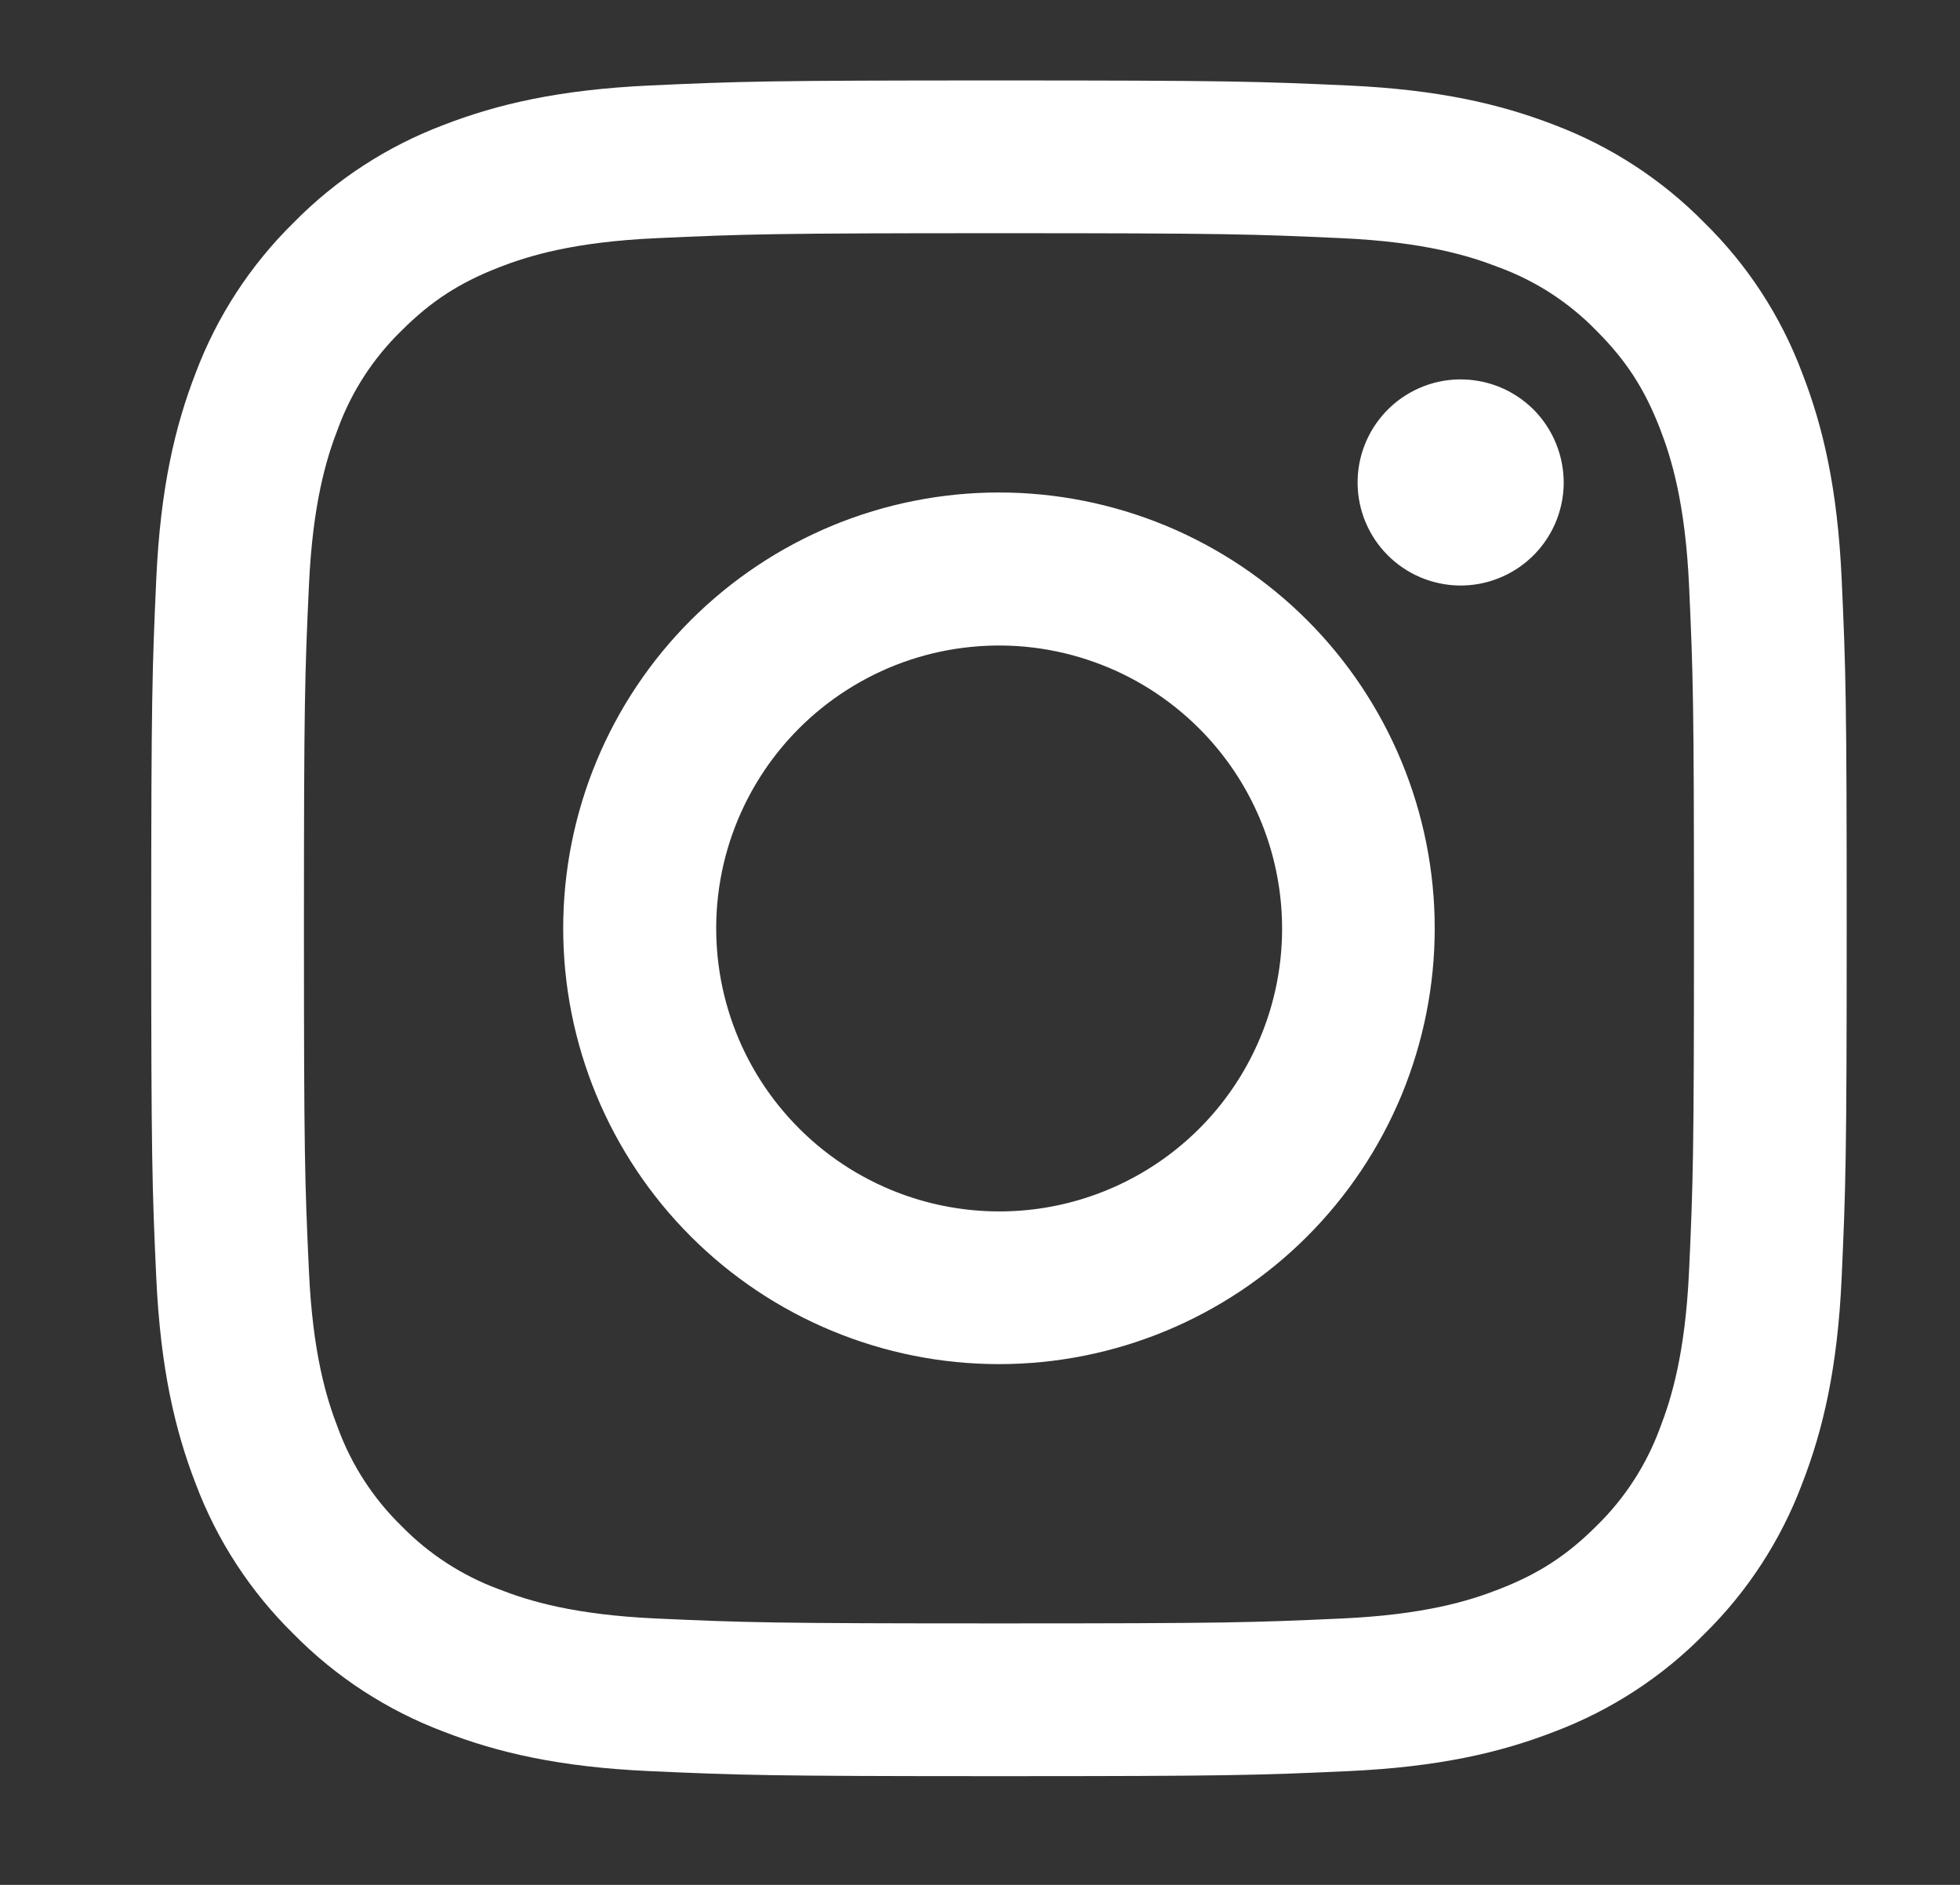 <svg width="26" height="25" viewBox="0 0 26 25" fill="none" xmlns="http://www.w3.org/2000/svg">
<rect x="0" y="0" width="26" height="25" fill="#333333" stroke="none"/>
<path fill-rule="evenodd" clip-rule="evenodd" d="M8.615 1.134C9.814 1.079 10.197 1.067 13.252 1.067C16.306 1.067 16.689 1.08 17.887 1.134C19.085 1.189 19.903 1.38 20.619 1.657C21.368 1.94 22.048 2.383 22.61 2.955C23.183 3.517 23.624 4.195 23.906 4.946C24.184 5.661 24.375 6.479 24.43 7.675C24.485 8.877 24.497 9.259 24.497 12.313C24.497 15.367 24.484 15.75 24.43 16.949C24.376 18.145 24.184 18.963 23.906 19.679C23.624 20.429 23.182 21.109 22.61 21.671C22.048 22.244 21.368 22.685 20.619 22.968C19.903 23.246 19.085 23.436 17.889 23.491C16.689 23.546 16.306 23.558 13.252 23.558C10.197 23.558 9.814 23.545 8.615 23.491C7.419 23.437 6.601 23.246 5.886 22.968C5.135 22.685 4.455 22.243 3.893 21.671C3.321 21.11 2.878 20.43 2.596 19.68C2.319 18.964 2.129 18.146 2.073 16.95C2.018 15.749 2.006 15.366 2.006 12.313C2.006 9.258 2.019 8.876 2.073 7.677C2.128 6.479 2.319 5.661 2.596 4.946C2.879 4.195 3.322 3.516 3.894 2.954C4.455 2.382 5.135 1.94 5.885 1.657C6.6 1.38 7.418 1.19 8.614 1.134H8.615ZM17.796 3.159C16.61 3.105 16.254 3.093 13.252 3.093C10.249 3.093 9.893 3.105 8.707 3.159C7.61 3.209 7.015 3.392 6.619 3.546C6.094 3.751 5.719 3.993 5.325 4.387C4.952 4.75 4.665 5.191 4.485 5.68C4.331 6.076 4.148 6.671 4.098 7.768C4.043 8.954 4.032 9.31 4.032 12.313C4.032 15.315 4.043 15.671 4.098 16.857C4.148 17.954 4.331 18.549 4.485 18.946C4.665 19.433 4.952 19.876 5.325 20.239C5.688 20.612 6.131 20.899 6.619 21.079C7.015 21.234 7.61 21.417 8.707 21.467C9.893 21.521 10.248 21.532 13.252 21.532C16.255 21.532 16.61 21.521 17.796 21.467C18.893 21.417 19.488 21.234 19.884 21.079C20.409 20.875 20.784 20.633 21.178 20.239C21.551 19.876 21.838 19.433 22.018 18.946C22.172 18.549 22.355 17.954 22.406 16.857C22.46 15.671 22.471 15.315 22.471 12.313C22.471 9.31 22.46 8.954 22.406 7.768C22.355 6.671 22.172 6.076 22.018 5.68C21.814 5.155 21.571 4.78 21.178 4.387C20.815 4.013 20.373 3.726 19.884 3.546C19.488 3.392 18.893 3.209 17.796 3.159ZM11.815 15.78C12.617 16.113 13.511 16.159 14.342 15.907C15.174 15.655 15.893 15.123 16.375 14.401C16.858 13.678 17.075 12.81 16.989 11.946C16.903 11.081 16.52 10.273 15.905 9.66C15.512 9.268 15.038 8.967 14.515 8.781C13.993 8.594 13.436 8.525 12.884 8.58C12.332 8.634 11.799 8.81 11.323 9.096C10.848 9.381 10.441 9.768 10.133 10.229C9.825 10.69 9.622 11.214 9.541 11.763C9.46 12.311 9.501 12.871 9.662 13.402C9.823 13.933 10.099 14.421 10.472 14.832C10.844 15.244 11.303 15.567 11.815 15.78ZM9.164 8.225C9.701 7.689 10.338 7.263 11.04 6.972C11.741 6.682 12.492 6.532 13.252 6.532C14.011 6.532 14.762 6.682 15.464 6.972C16.165 7.263 16.802 7.689 17.339 8.225C17.876 8.762 18.301 9.399 18.592 10.101C18.882 10.802 19.032 11.554 19.032 12.313C19.032 13.072 18.882 13.823 18.592 14.525C18.301 15.226 17.876 15.863 17.339 16.4C16.255 17.484 14.785 18.093 13.252 18.093C11.719 18.093 10.248 17.484 9.164 16.4C8.08 15.316 7.471 13.846 7.471 12.313C7.471 10.78 8.08 9.309 9.164 8.225ZM20.314 7.393C20.447 7.268 20.553 7.117 20.627 6.95C20.701 6.782 20.74 6.602 20.743 6.419C20.745 6.236 20.711 6.055 20.642 5.885C20.574 5.716 20.472 5.562 20.343 5.432C20.213 5.303 20.059 5.201 19.89 5.132C19.72 5.064 19.539 5.03 19.356 5.032C19.173 5.035 18.993 5.074 18.825 5.148C18.658 5.222 18.507 5.328 18.382 5.461C18.138 5.72 18.004 6.063 18.009 6.419C18.014 6.774 18.158 7.114 18.409 7.365C18.661 7.617 19 7.76 19.356 7.766C19.712 7.771 20.055 7.637 20.314 7.393Z" fill="white"/>
</svg>
